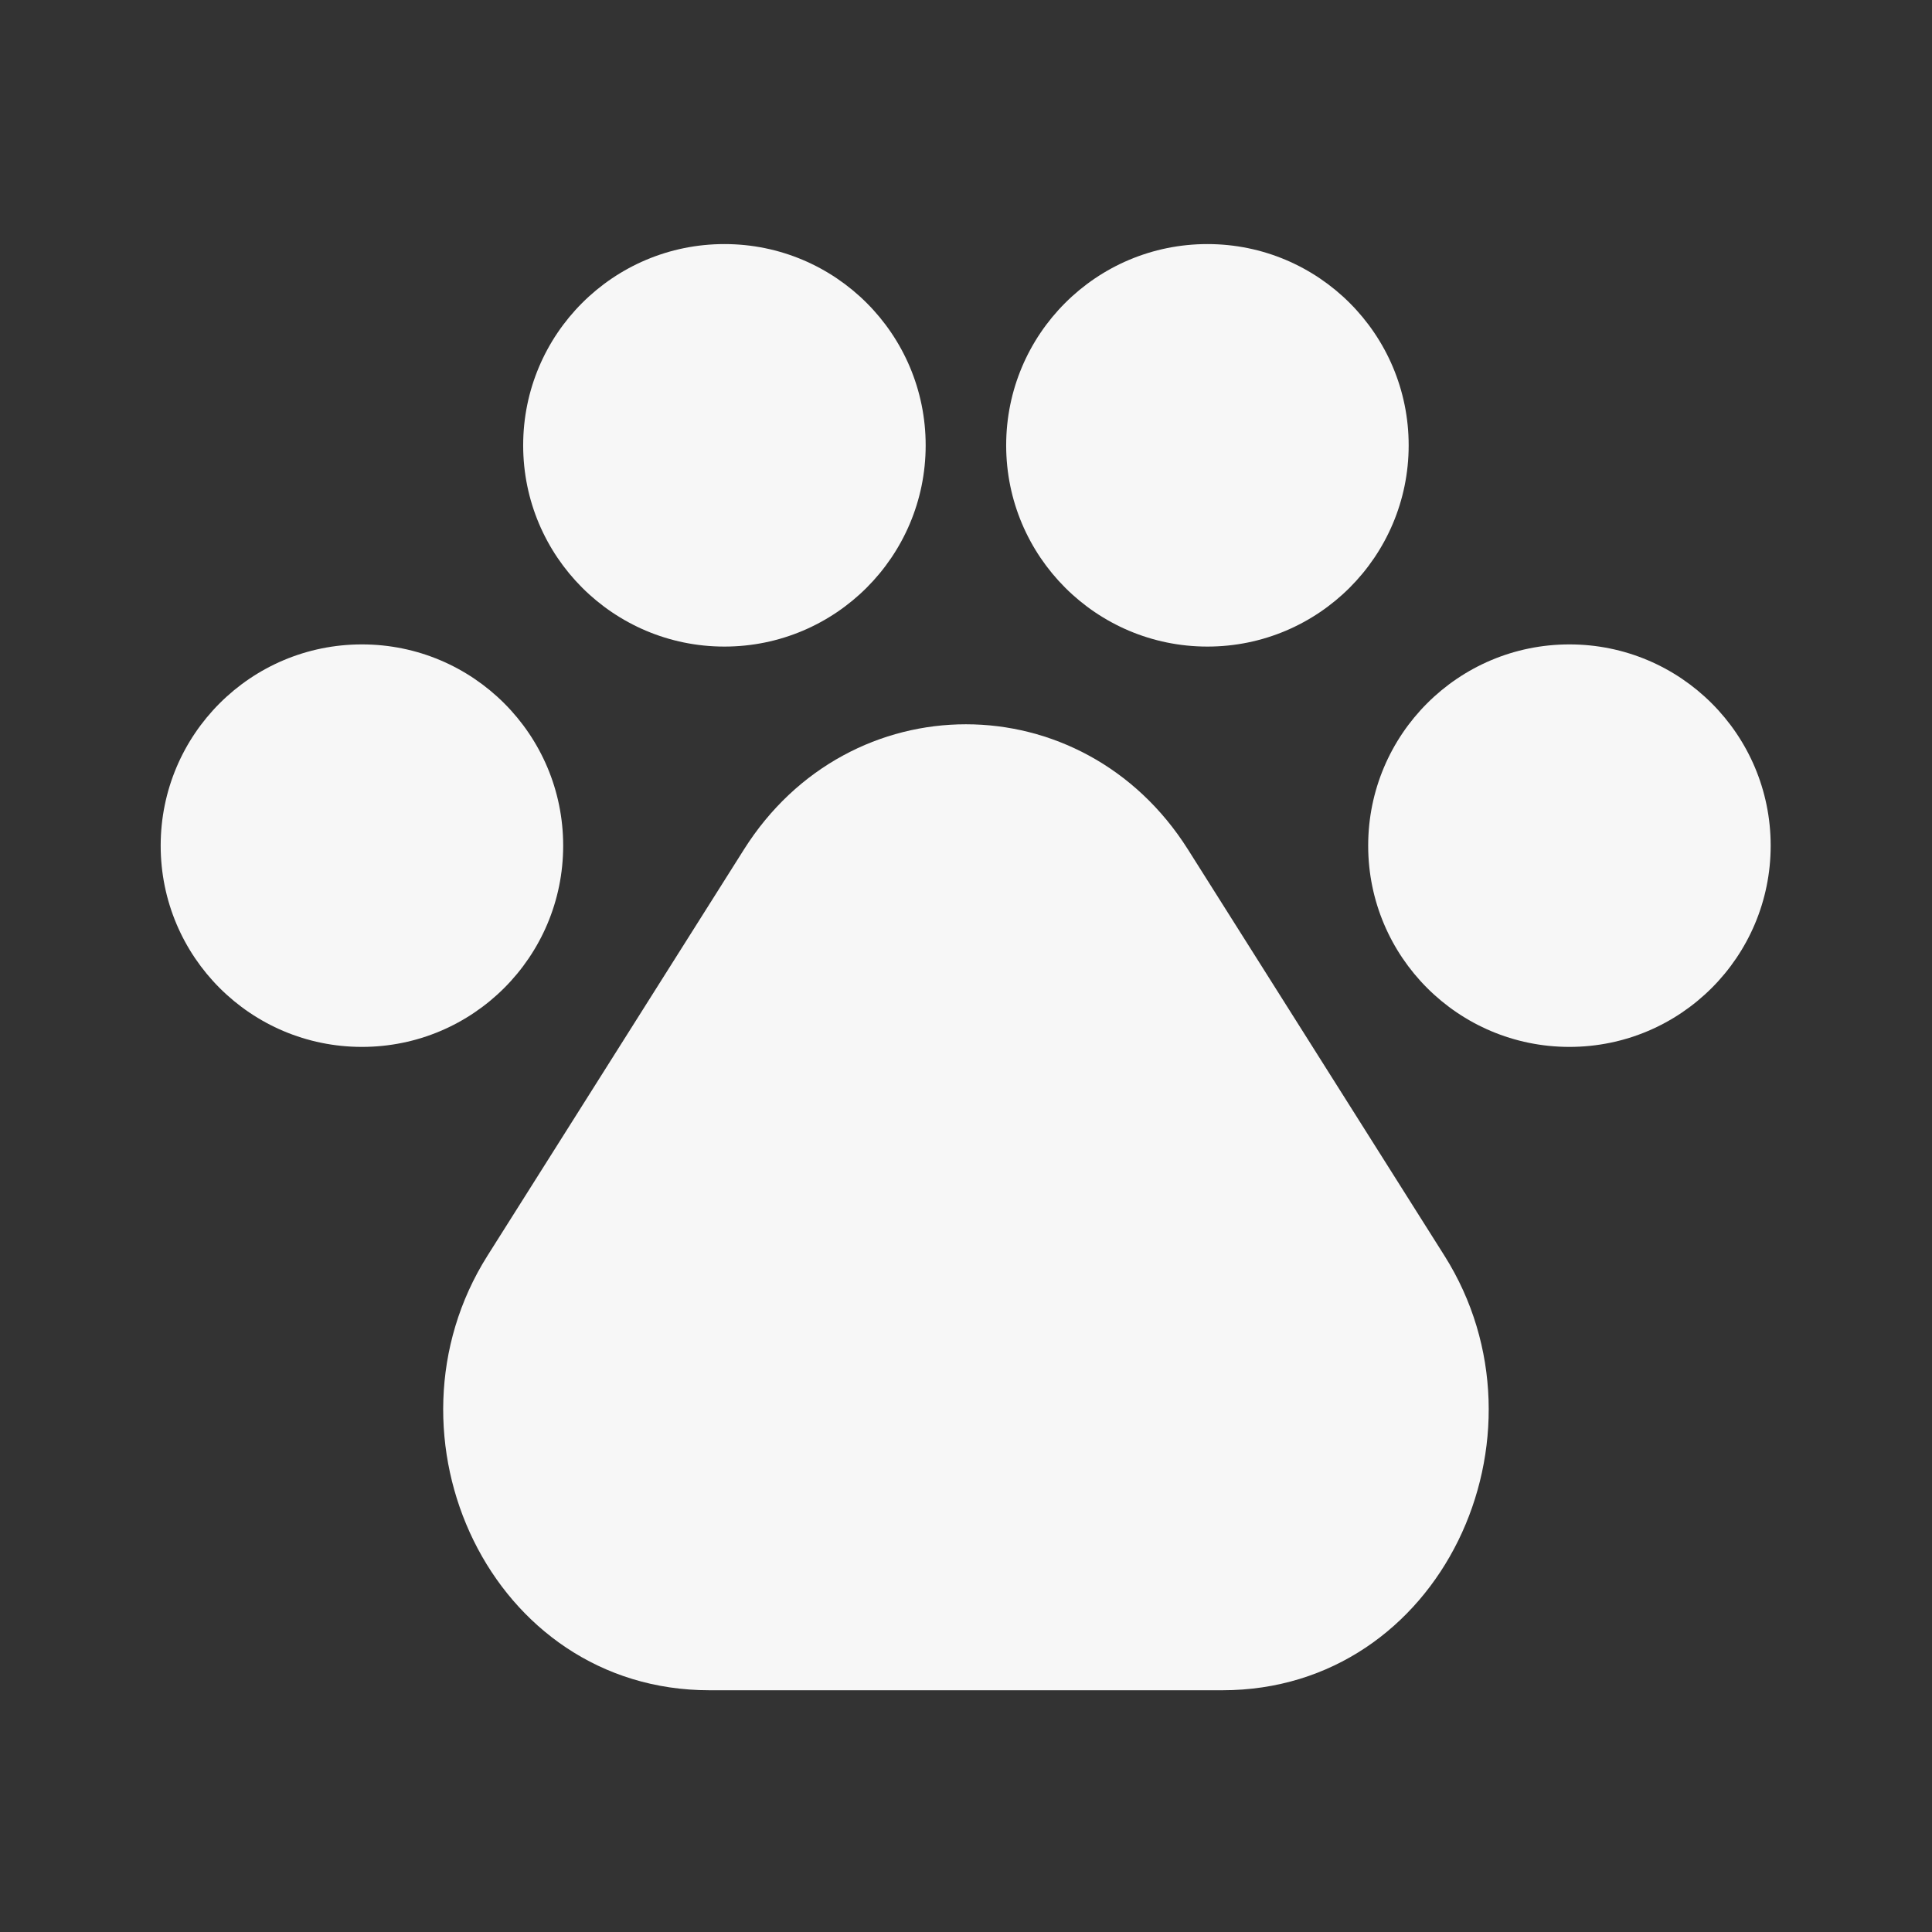 <svg width="24" height="24" viewBox="0 0 24 24" fill="none" xmlns="http://www.w3.org/2000/svg">
<rect x="0" y="0" width="24" height="24" fill="#333333" stroke="none"/>
<path d="M6.499 5.532C6.499 4.151 7.618 3.032 8.999 3.032C10.38 3.032 11.499 4.151 11.499 5.532C11.499 6.912 10.38 8.032 8.999 8.032C7.618 8.032 6.499 6.912 6.499 5.532Z" fill="white" fill-opacity="0.96"/>
<path d="M4.496 8.005C3.115 8.005 1.996 9.124 1.996 10.505C1.996 11.886 3.115 13.005 4.496 13.005C5.877 13.005 6.996 11.886 6.996 10.505C6.996 9.124 5.877 8.005 4.496 8.005Z" fill="white" fill-opacity="0.96"/>
<path d="M14.757 10.552C13.448 8.479 10.55 8.479 9.242 10.552L6.056 15.598C4.642 17.838 6.091 20.997 8.813 20.997H15.185C17.907 20.997 19.357 17.838 17.943 15.598L14.757 10.552Z" fill="white" fill-opacity="0.96"/>
<path d="M19.496 8.005C18.115 8.005 16.996 9.124 16.996 10.505C16.996 11.886 18.115 13.005 19.496 13.005C20.877 13.005 21.996 11.886 21.996 10.505C21.996 9.124 20.877 8.005 19.496 8.005Z" fill="white" fill-opacity="0.96"/>
<path d="M12.499 5.532C12.499 4.151 13.618 3.032 14.999 3.032C16.38 3.032 17.499 4.151 17.499 5.532C17.499 6.912 16.38 8.032 14.999 8.032C13.618 8.032 12.499 6.912 12.499 5.532Z" fill="white" fill-opacity="0.96"/>
</svg>

